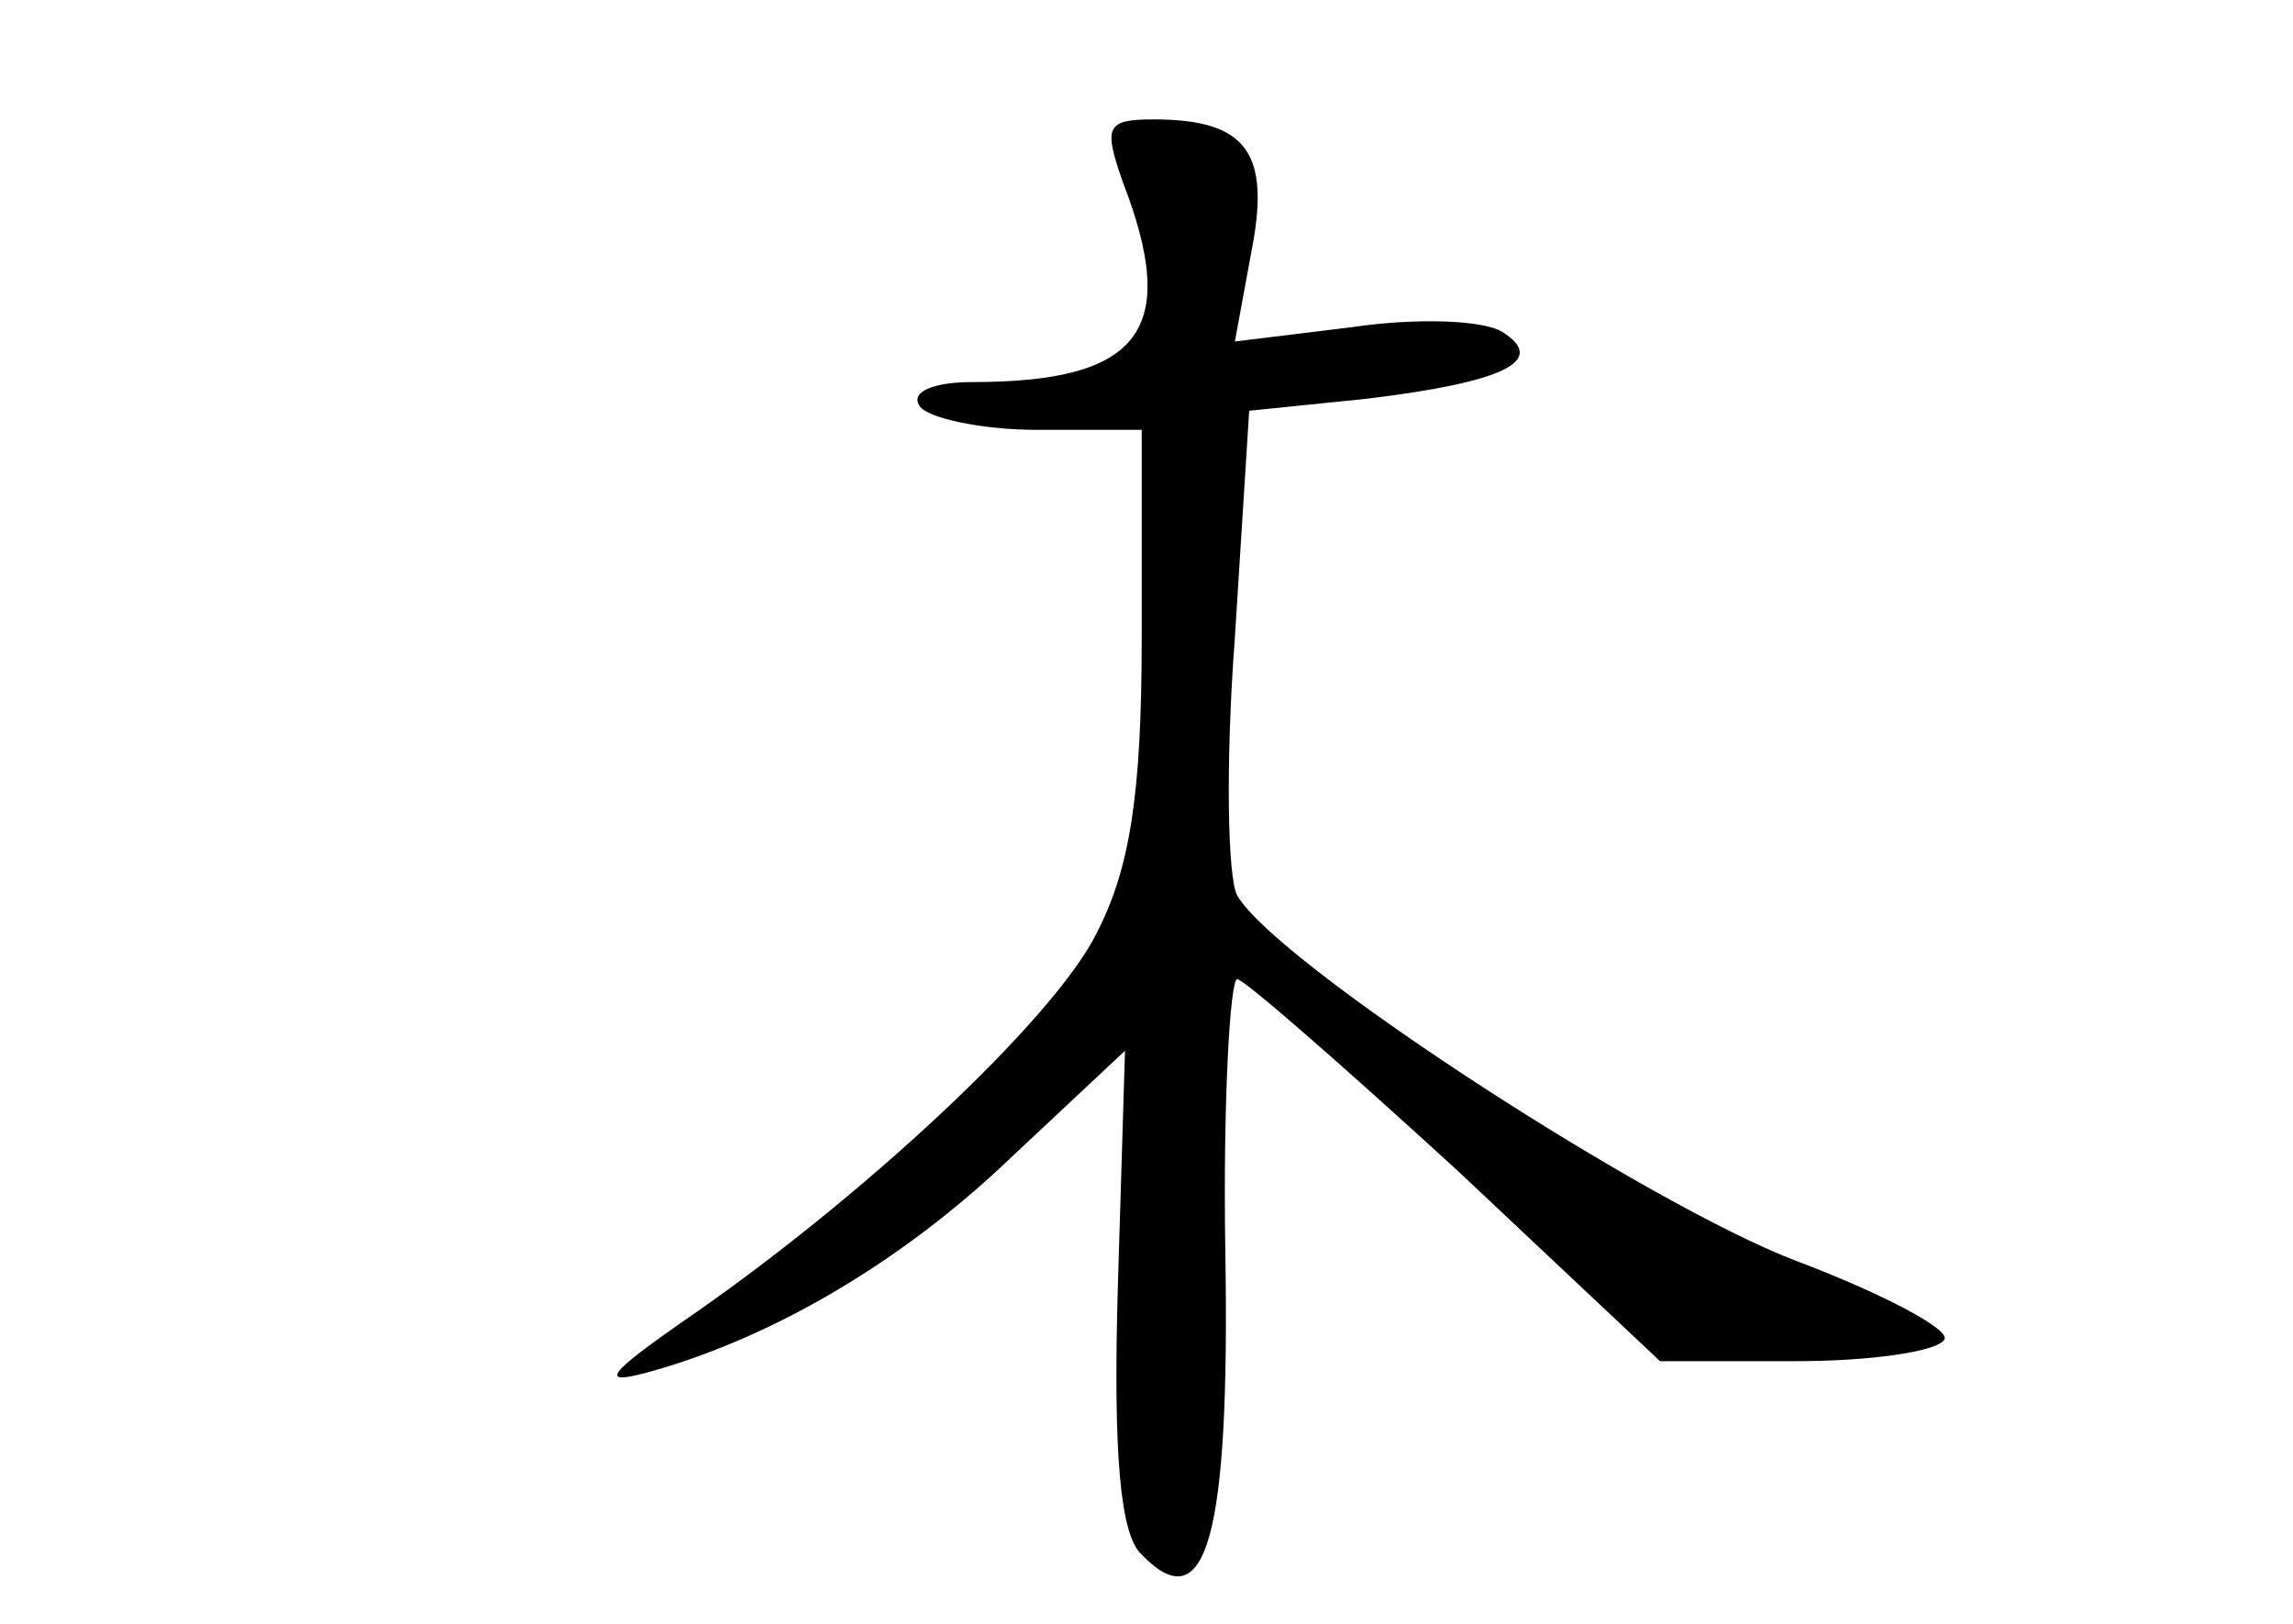 <?xml version="1.0" standalone="no"?>
<!DOCTYPE svg PUBLIC "-//W3C//DTD SVG 20010904//EN"
 "http://www.w3.org/TR/2001/REC-SVG-20010904/DTD/svg10.dtd">
<svg version="1.0" xmlns="http://www.w3.org/2000/svg"
 width="96pt" height="68pt" viewBox="0 0 96 68"
 preserveAspectRatio="xMidYMid meet">
<g transform="translate(0,68) scale(0.1,-0.1)"
fill="#000000" stroke="none">
<path d="M470 604 c24 -62 8 -84 -63 -84 -16 0 -26 -4 -22 -10 3 -5 26 -10 49
-10 l44 0 0 -87 c0 -66 -5 -97 -19 -124 -18 -36 -98 -111 -174 -163 -30 -21
-34 -26 -15 -21 52 14 107 46 153 90 l48 45 -3 -99 c-2 -70 1 -104 10 -112 27
-28 37 7 35 127 -1 63 2 114 5 114 4 -1 45 -37 92 -80 l85 -80 57 0 c31 0 59
4 62 9 3 4 -25 19 -62 33 -63 24 -218 125 -234 153 -4 7 -5 55 -1 108 l6 95
49 5 c58 7 76 16 57 28 -8 5 -36 6 -63 2 l-49 -6 7 38 c8 41 -2 55 -41 55 -20
0 -21 -3 -13 -26z"/>
</g>
</svg>
